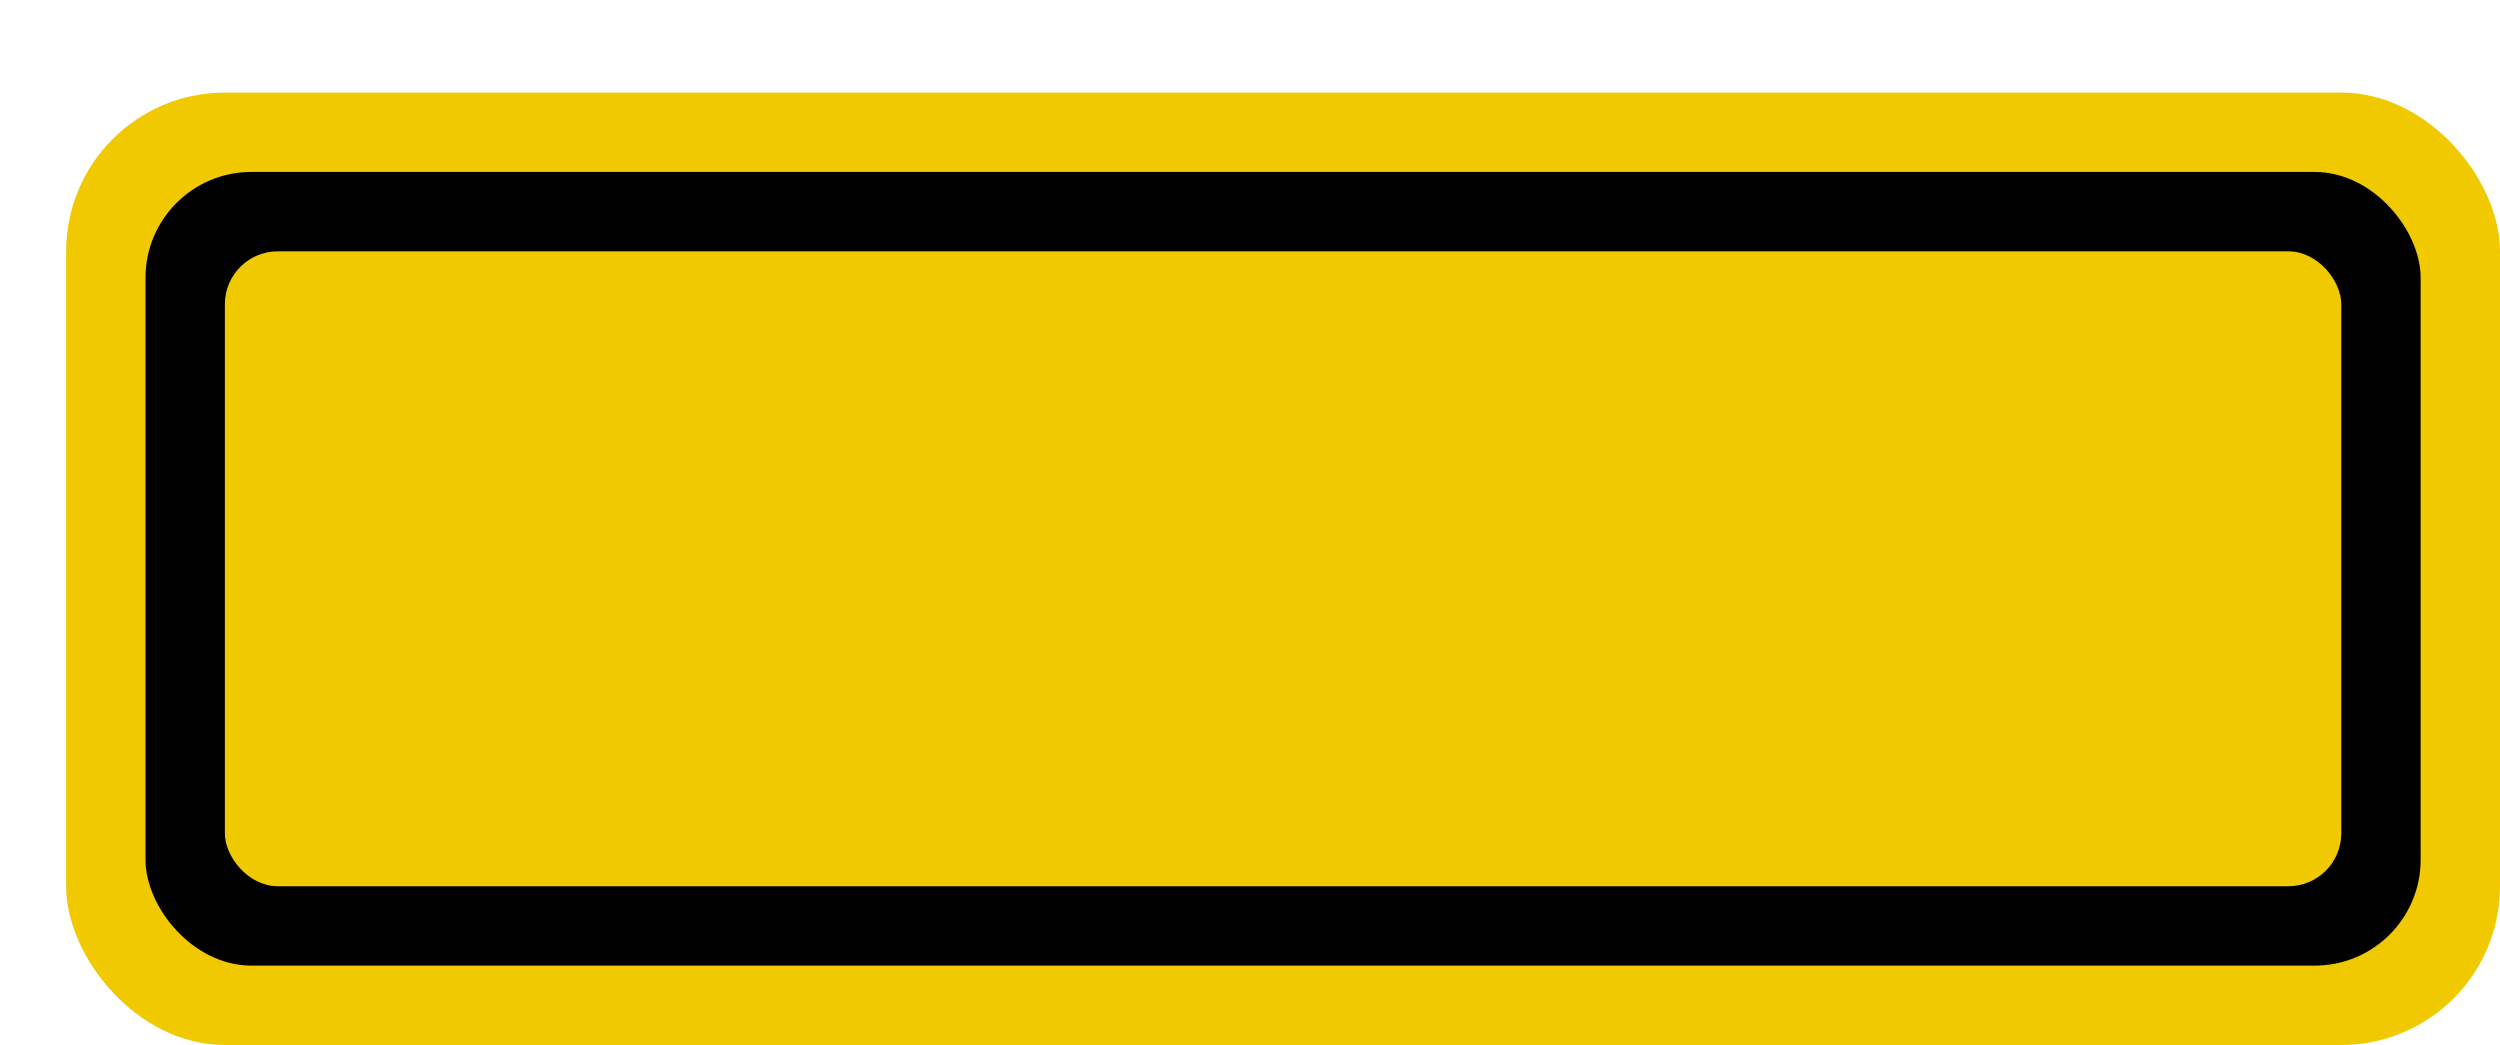 <svg xmlns='http://www.w3.org/2000/svg' width='100%' height='100%' viewBox='0 0 47.25 19.75'>
<rect x='1.25' y='1.75' height='18' width='46' rx='3' fill='#f0c900'/>
<rect x='2.75' y='3.25' height='15.0' width='43.0' rx='2' fill='black'/>
<rect x='4.25' y='4.75' height='12.0' width='40.0' rx='1' fill='#f0c900'/>
</svg>
